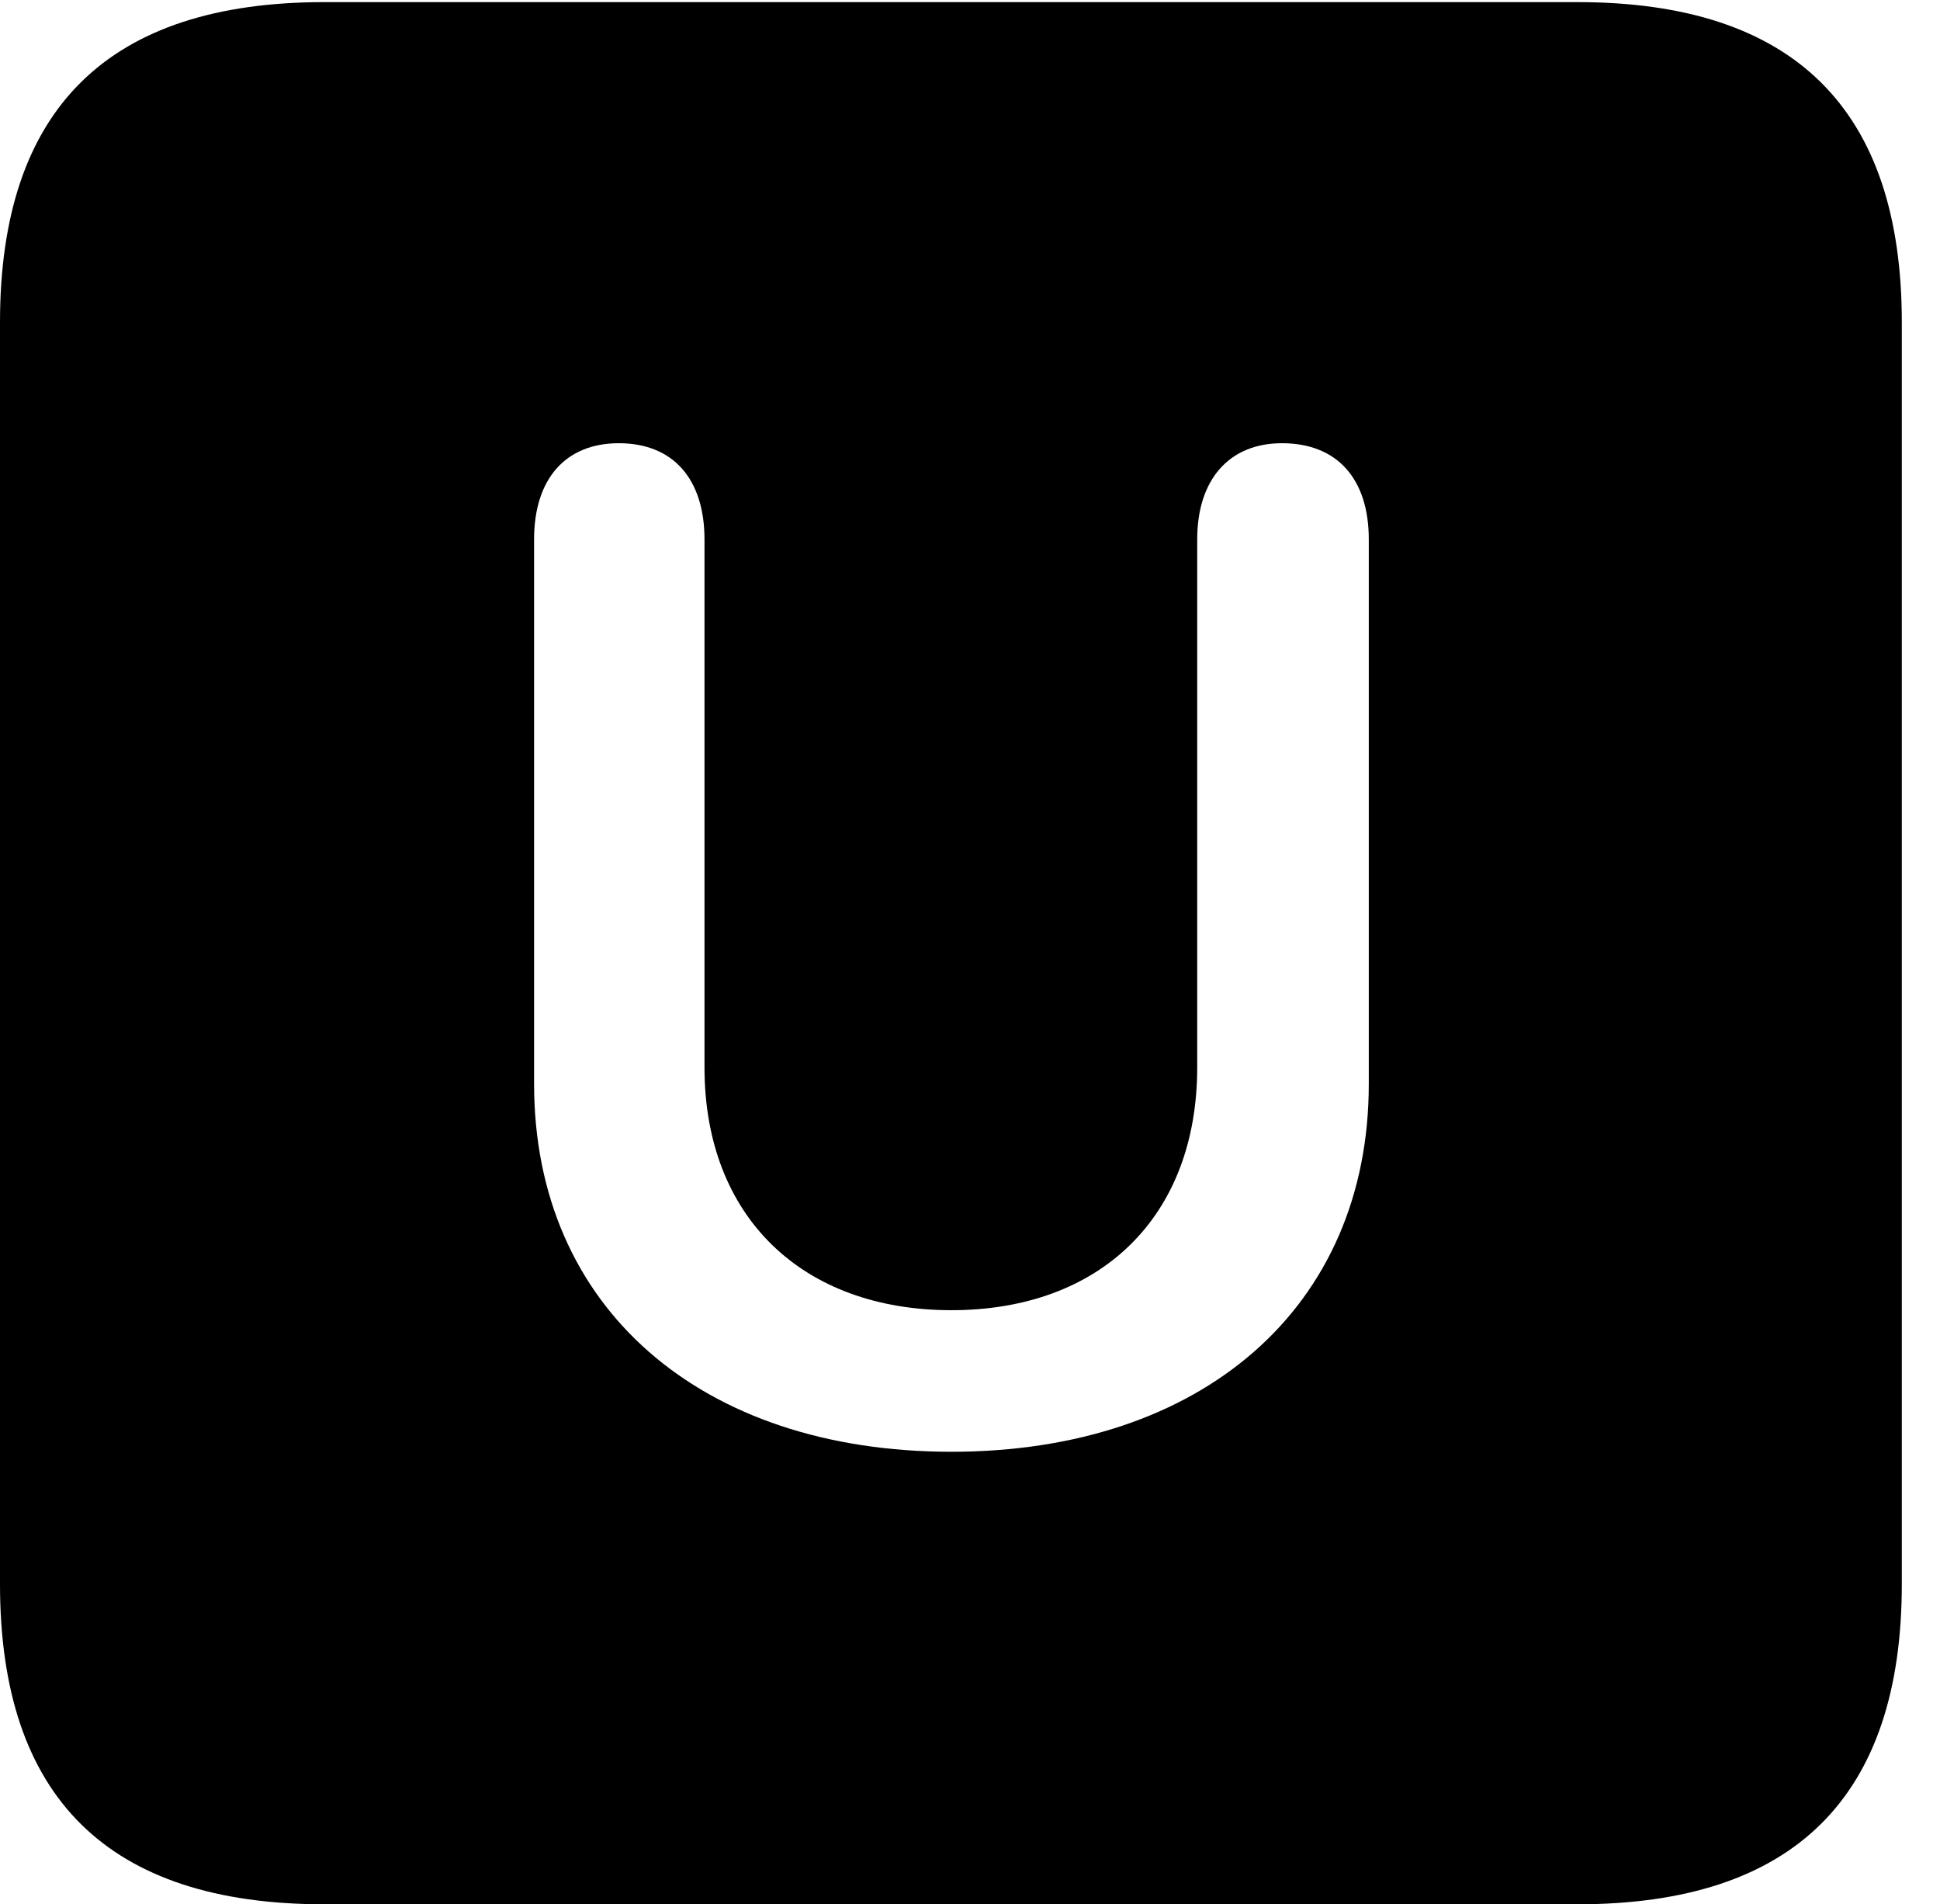 <svg version="1.1" xmlns="http://www.w3.org/2000/svg" xmlns:xlink="http://www.w3.org/1999/xlink" width="18.34" height="17.998" viewBox="0 0 18.34 17.998">
 <g>
  <rect height="17.998" opacity="0" width="18.34" x="0" y="0"/>
  <path d="M17.979 3.047L17.979 14.971C17.979 16.982 16.963 17.998 14.912 17.998L3.066 17.998C1.025 17.998 0 16.992 0 14.971L0 3.047C0 1.025 1.025 0.02 3.066 0.02L14.912 0.02C16.963 0.02 17.979 1.035 17.979 3.047ZM11.318 5.098L11.318 10.088C11.318 11.504 10.4 12.383 8.994 12.383C7.588 12.383 6.66 11.504 6.66 10.088L6.66 5.098C6.66 4.531 6.367 4.189 5.85 4.189C5.342 4.189 5.049 4.531 5.049 5.098L5.049 10.244C5.049 12.363 6.631 13.721 8.994 13.721C11.357 13.721 12.94 12.363 12.94 10.244L12.94 5.098C12.94 4.531 12.646 4.189 12.119 4.189C11.621 4.189 11.318 4.531 11.318 5.098Z" fill="currentColor"/>
 </g>
</svg>
